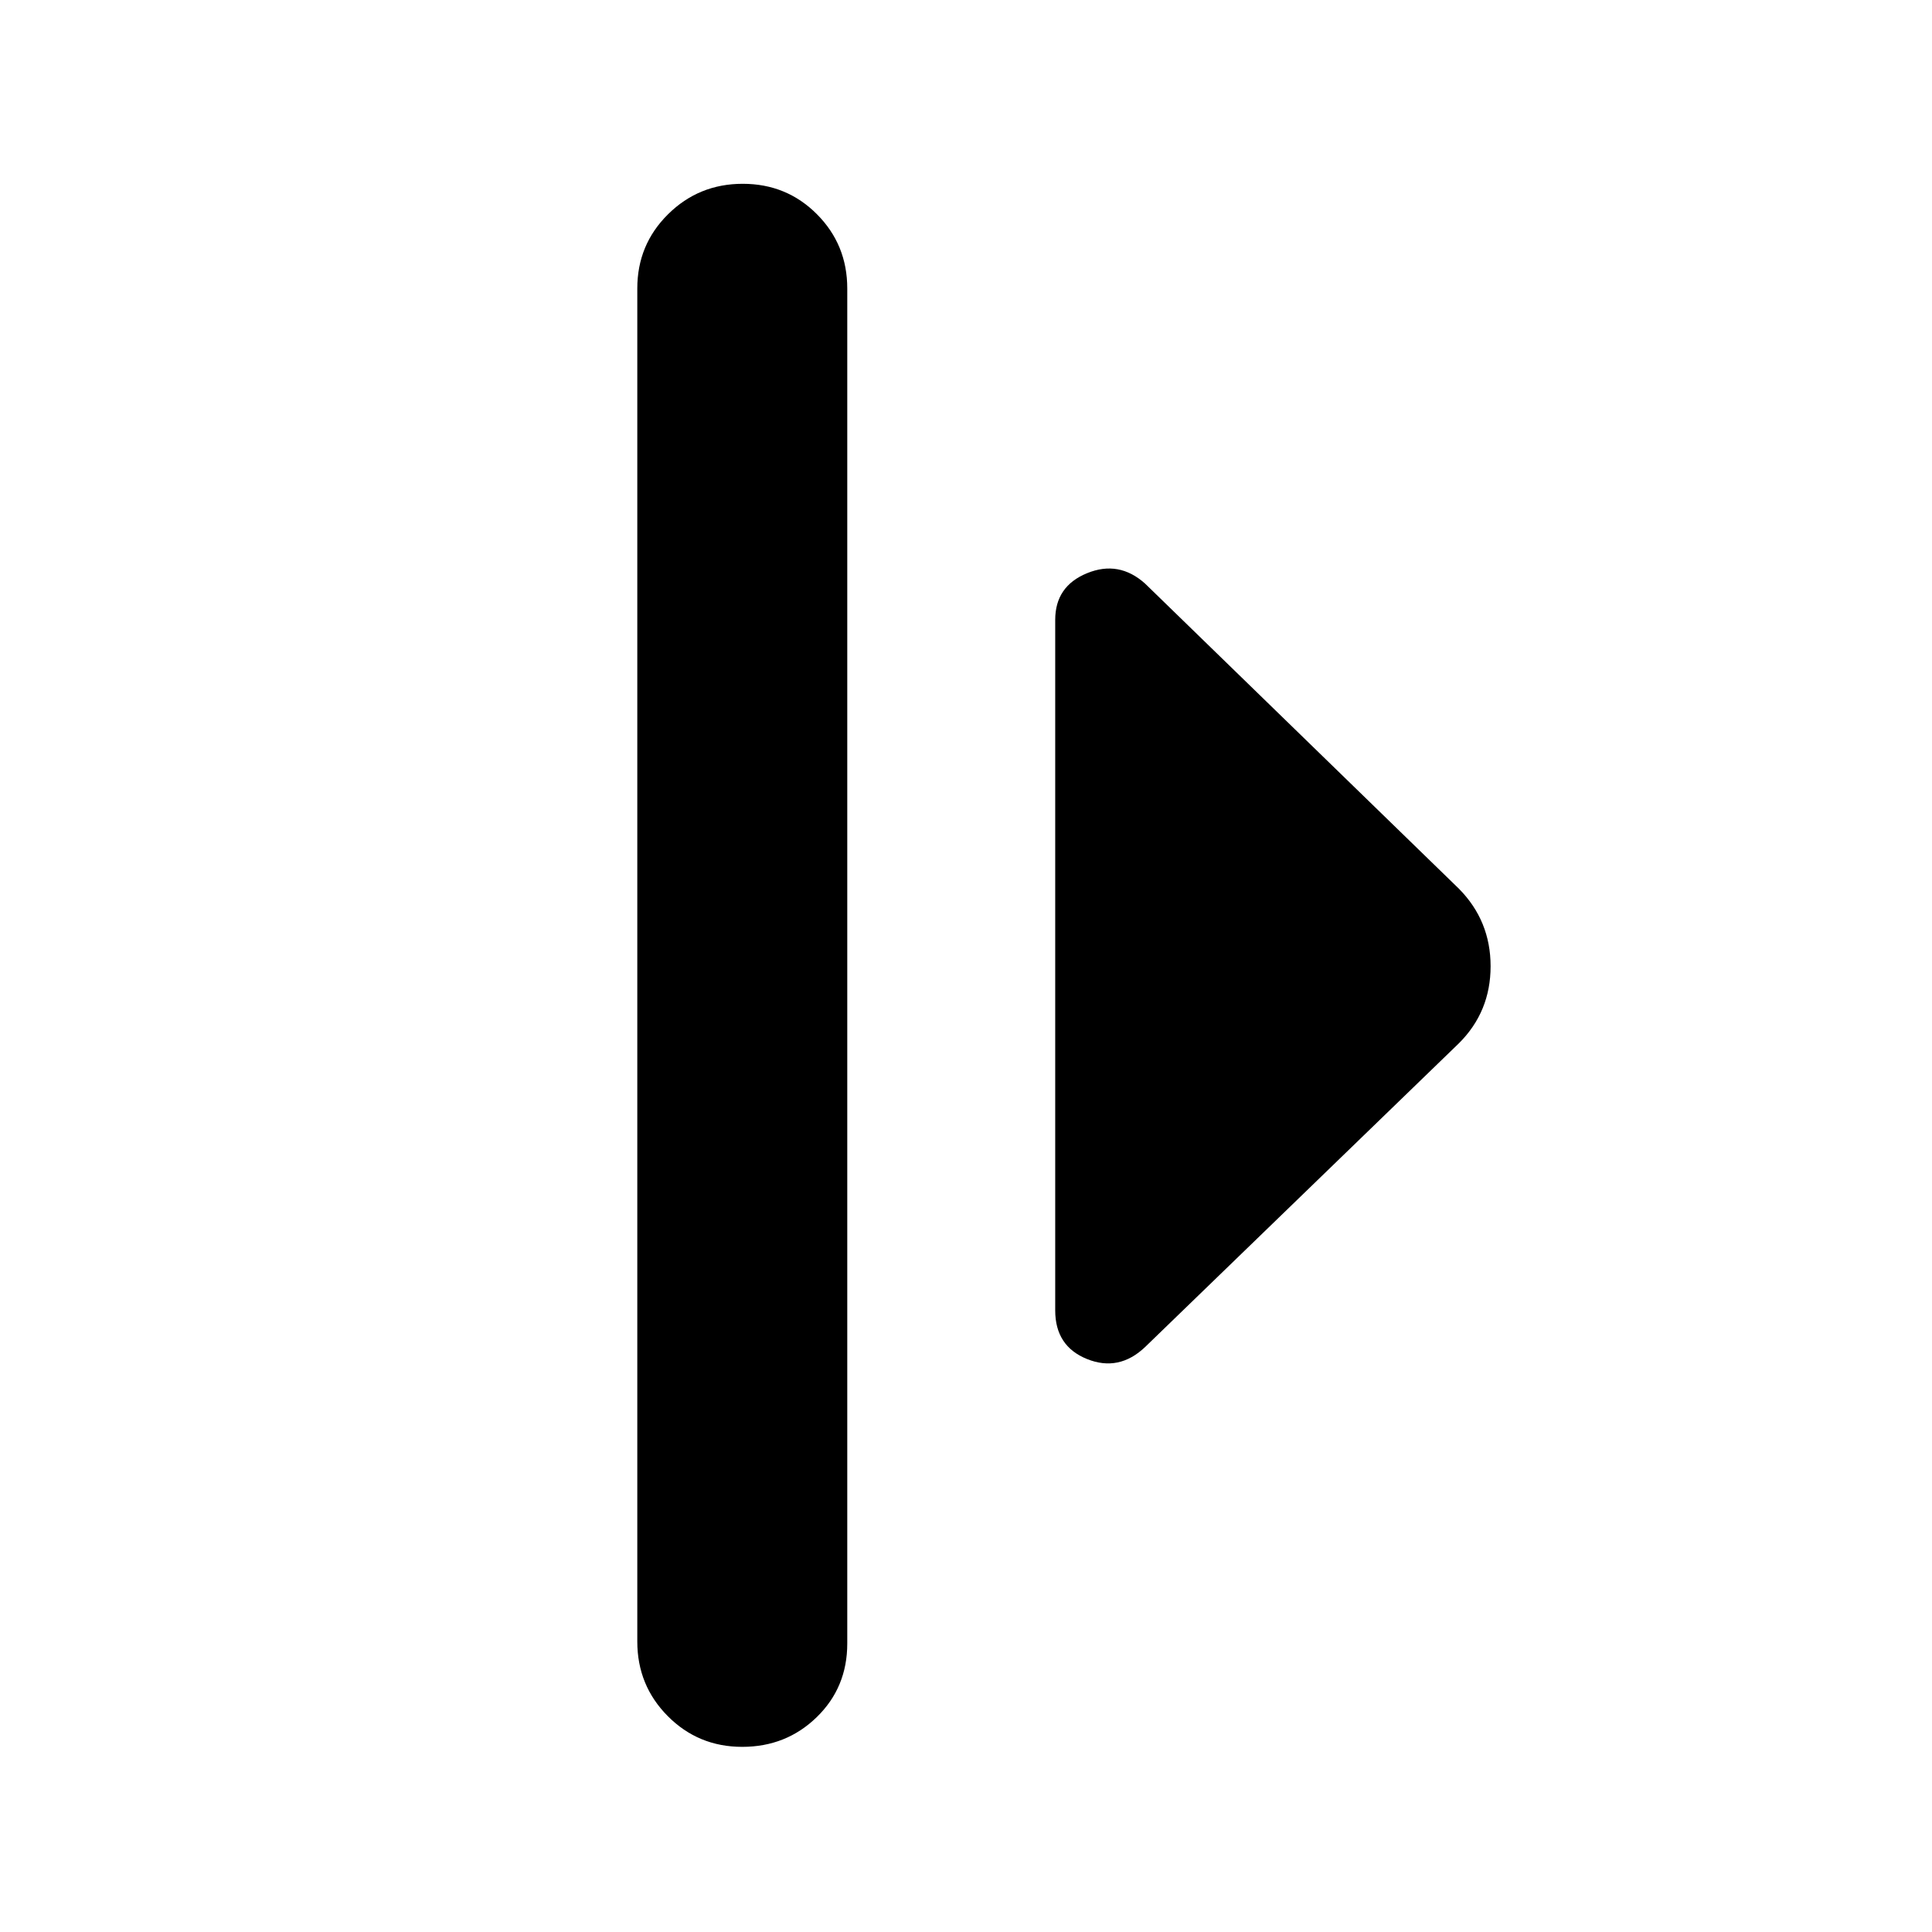 <svg xmlns="http://www.w3.org/2000/svg" height="40" viewBox="0 -960 960 960" width="40"><path d="M316.67-144.33v-672.34q0-21.75 15.28-36.87 15.28-15.13 37.11-15.13 21.82 0 36.88 15.13Q421-838.42 421-816.67v673.34q0 21.83-15.18 36.58Q390.65-92 368.82-92q-21.82 0-36.99-15.25-15.16-15.25-15.16-37.08Zm207.66-164.53V-652q0-16.72 15.84-23.19Q556-681.67 569-670l156 151.67q15.67 15.91 15.67 38.45 0 22.55-15.67 38.21l-156 151q-13 12.34-28.83 5.98-15.84-6.37-15.84-24.17Z"/></svg>